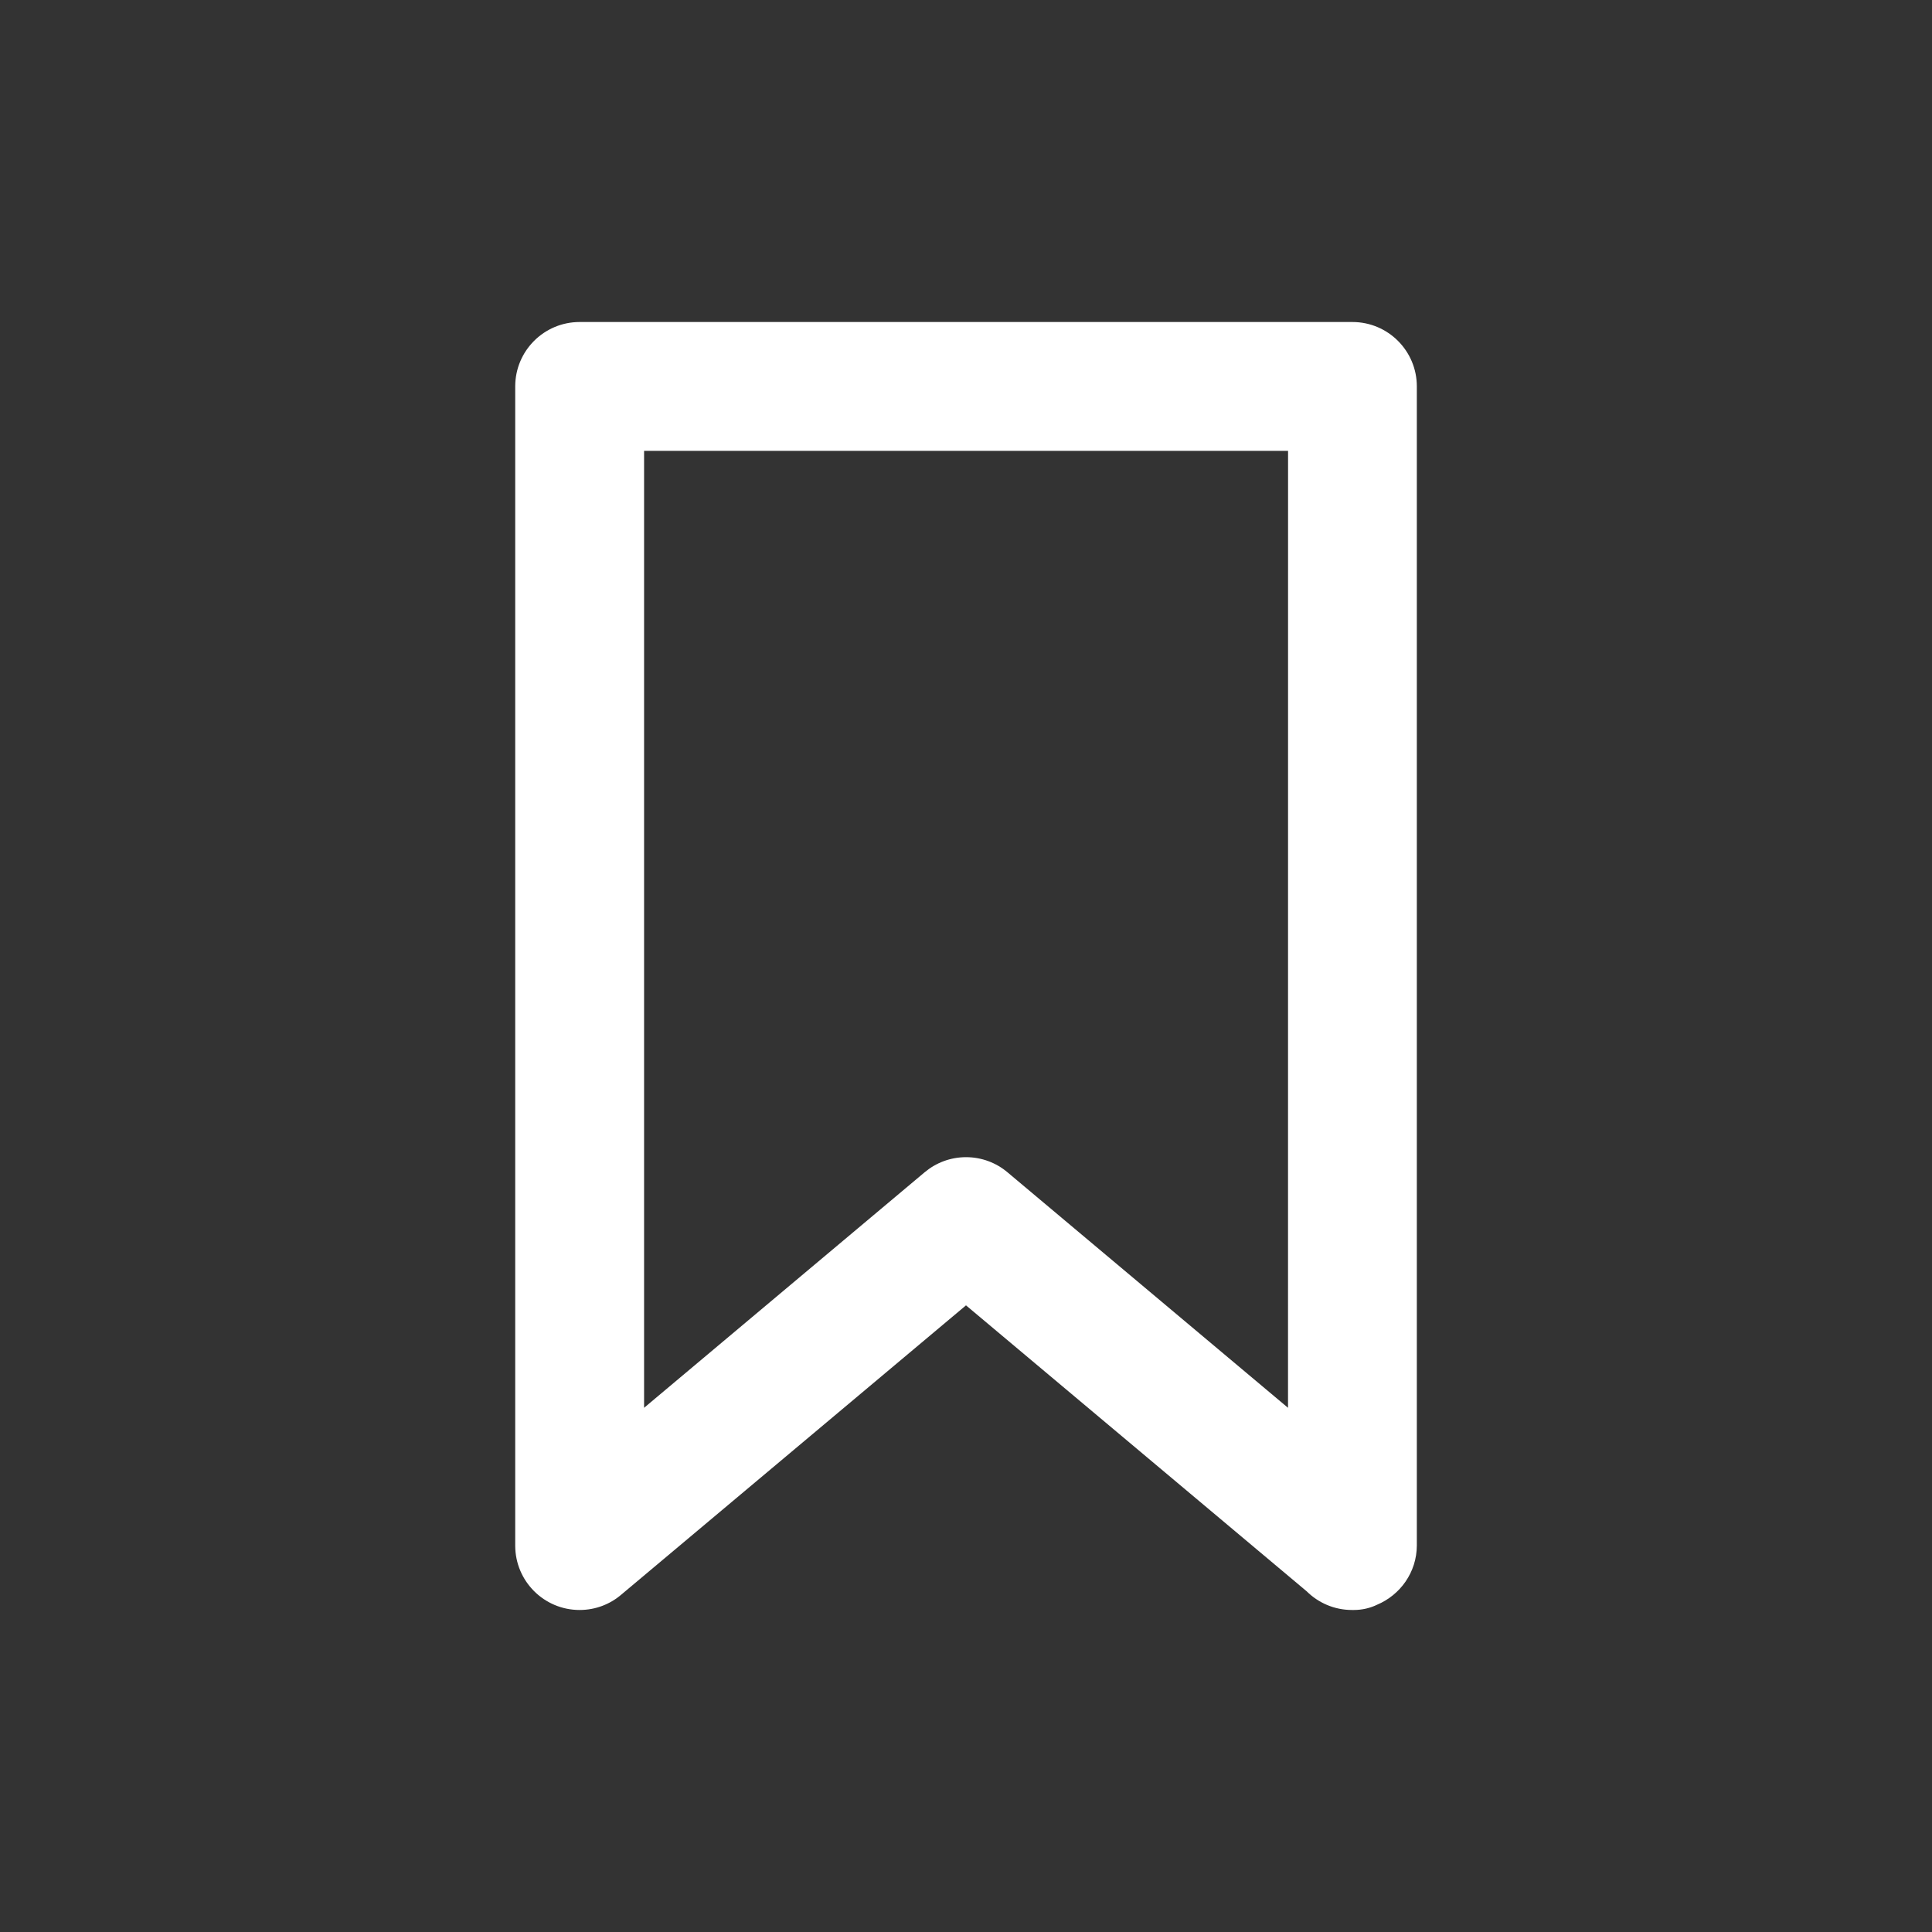 <!-- Generated by IcoMoon.io -->
<svg version="1.1" xmlns="http://www.w3.org/2000/svg" width="40" height="40" viewBox="0 0 40 40">
<rect x="0" y="0" width="40" height="40" fill="#333333" stroke="none"/>
<title>bookmark-full</title>
<path fill="#fff" d="M28 6.667h-16c-0.736 0-1.333 0.597-1.333 1.333v0 24c0 0 0 0 0 0 0 0.736 0.597 1.333 1.333 1.333 0.332 0 0.635-0.121 0.868-0.322l7.132-5.985 7.053 5.92c0.241 0.239 0.573 0.387 0.939 0.387 0.003 0 0.005 0 0.008-0h-0c0.009 0 0.019 0 0.029 0 0.174 0 0.338-0.039 0.485-0.11l-0.007 0.003c0.487-0.204 0.824-0.676 0.827-1.226v-24c0-0.736-0.597-1.333-1.333-1.333v0zM26.667 29.147l-5.813-4.88c-0.229-0.192-0.528-0.309-0.853-0.309s-0.624 0.117-0.855 0.311l0.002-0.002-5.813 4.88v-19.813h13.333z"></path>
</svg>
